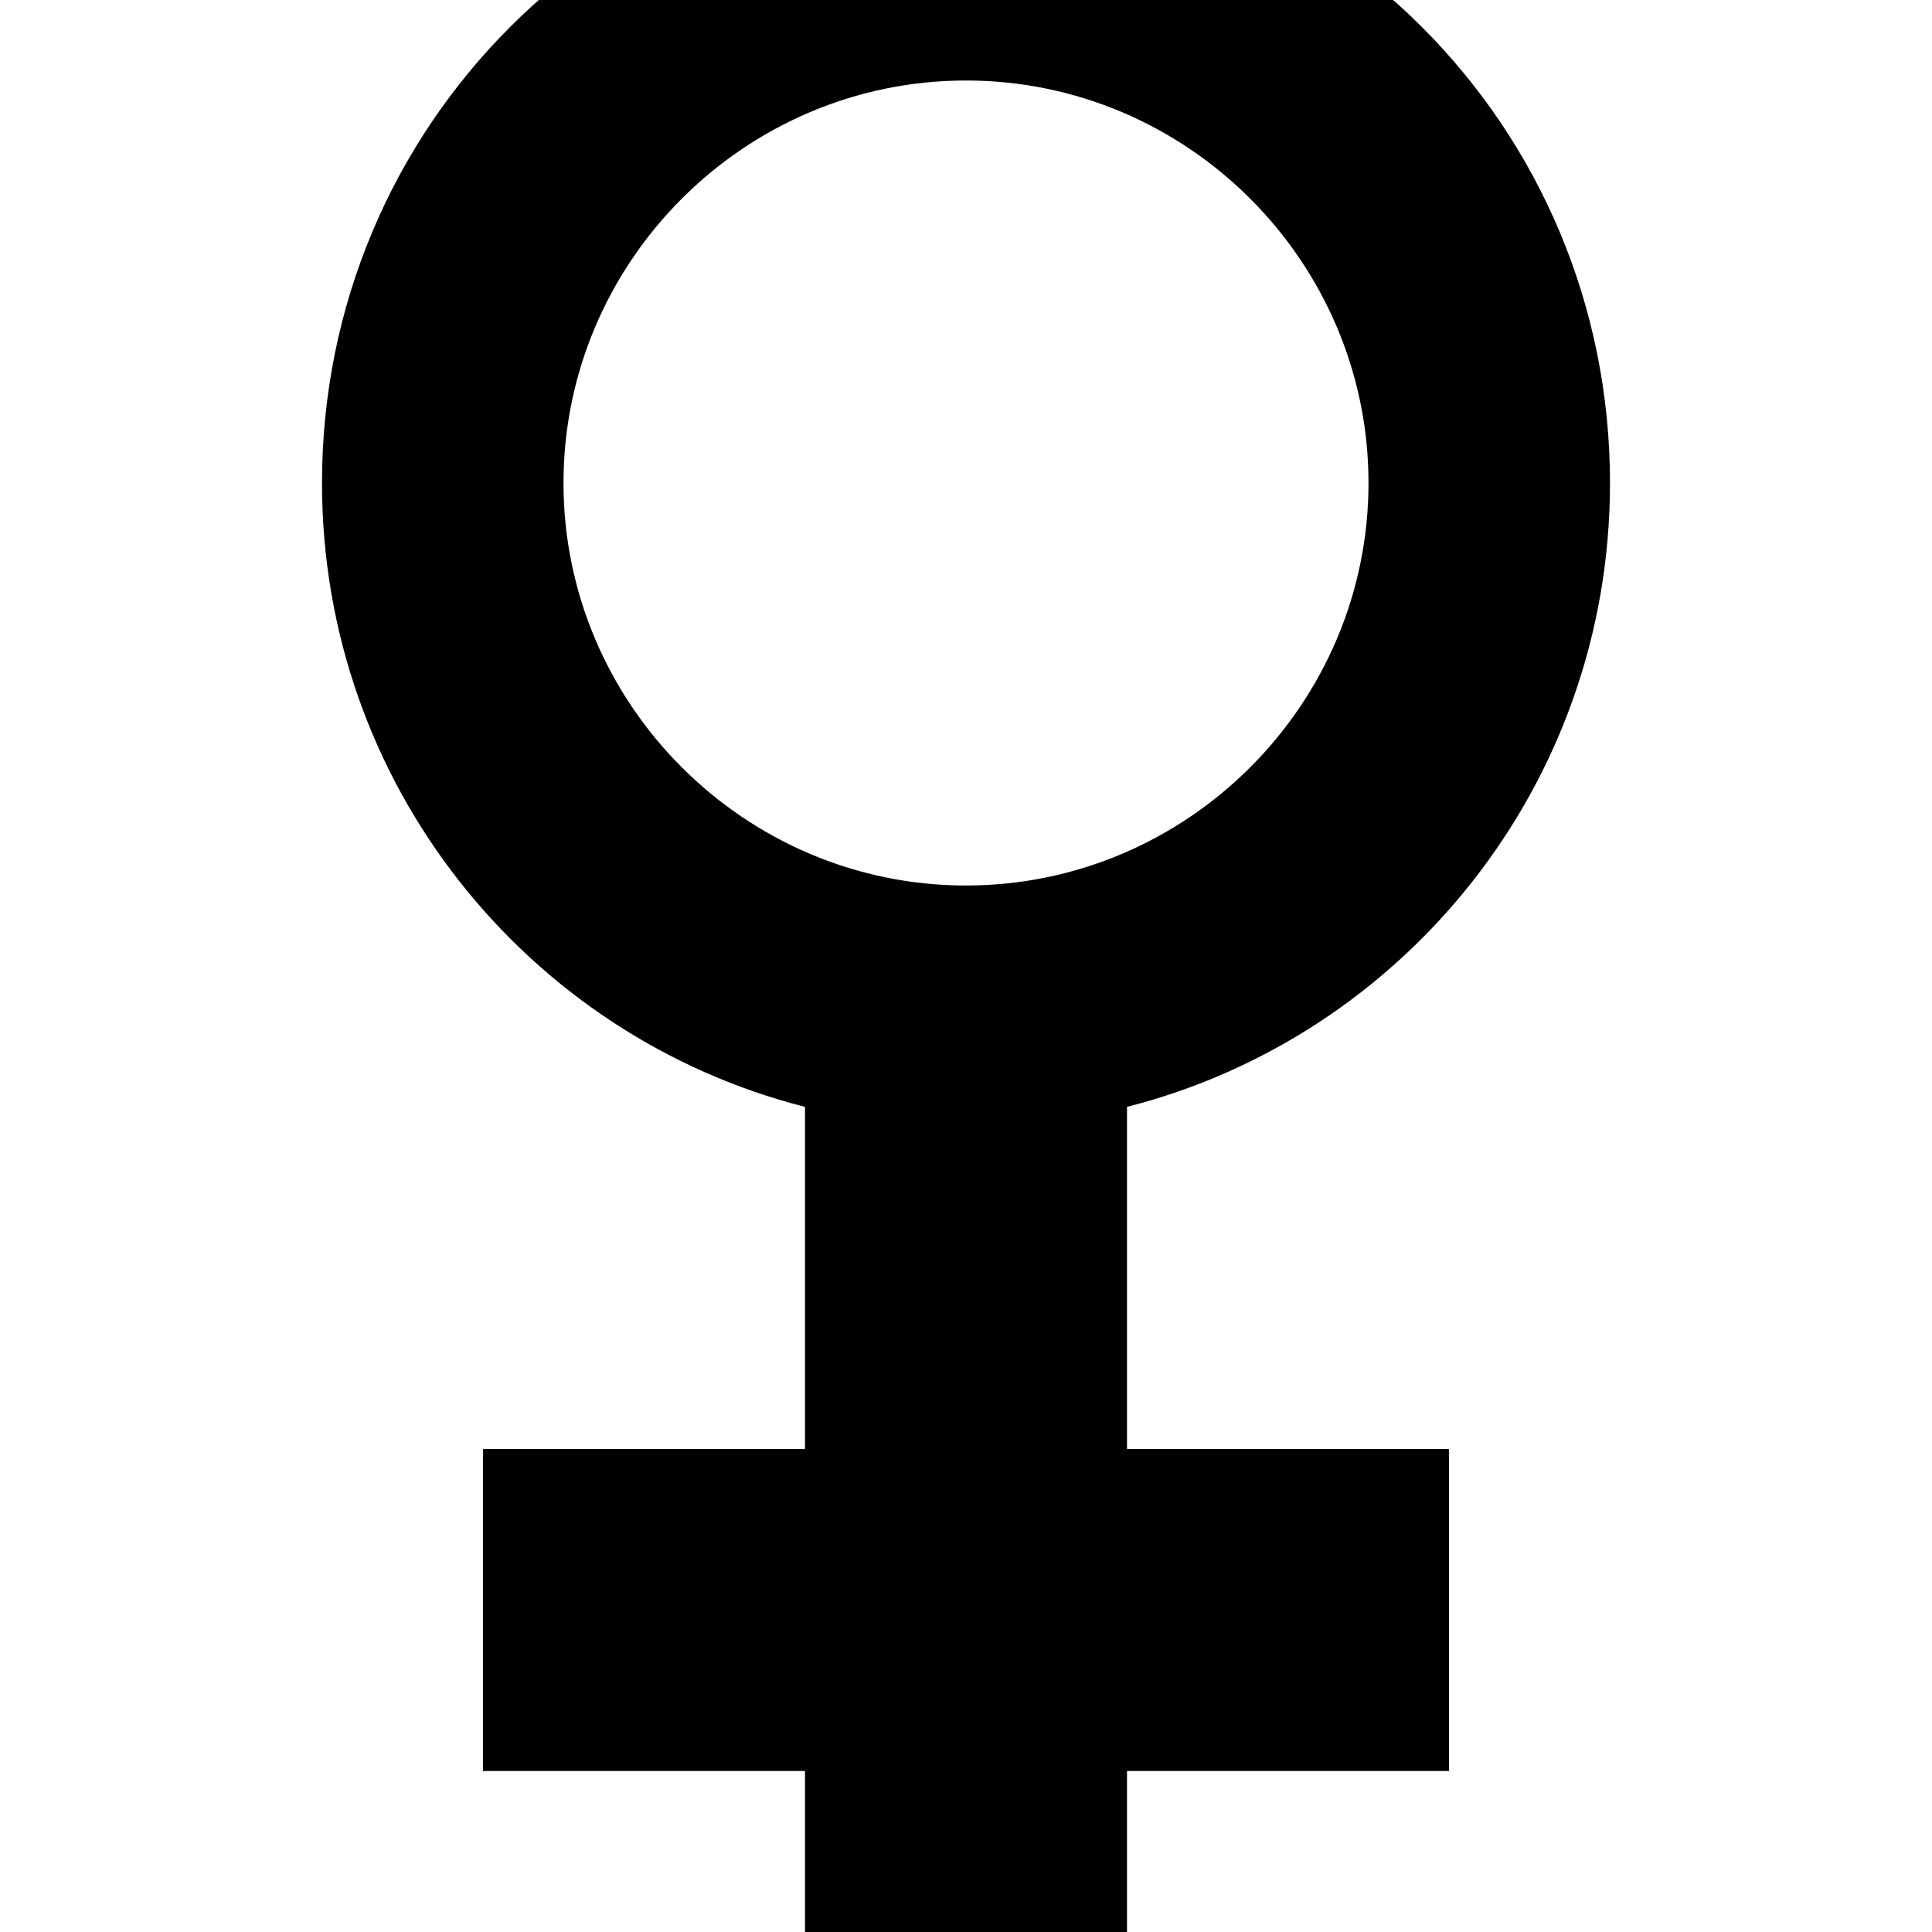 ﻿<?xml version="1.0" standalone="no"?>
<svg width="64" height="64" viewBox="0 0 256 384" version="1.1" xmlns="http://www.w3.org/2000/svg">
  <path d="M160 164v-68h64v-64h-64v-64h-64v64h-64v64h64v68c-55 14 -96 64 -96 124c0 71 57 128 128 128s128 -57 128 -128c0 -60 -41 -110 -96 -124zM128 208c44 0 80 36 80 80s-36 80 -80 80s-80 -36 -80 -80s36 -80 80 -80z" transform="matrix(1,0,0,-1,0,384)"/>
</svg>